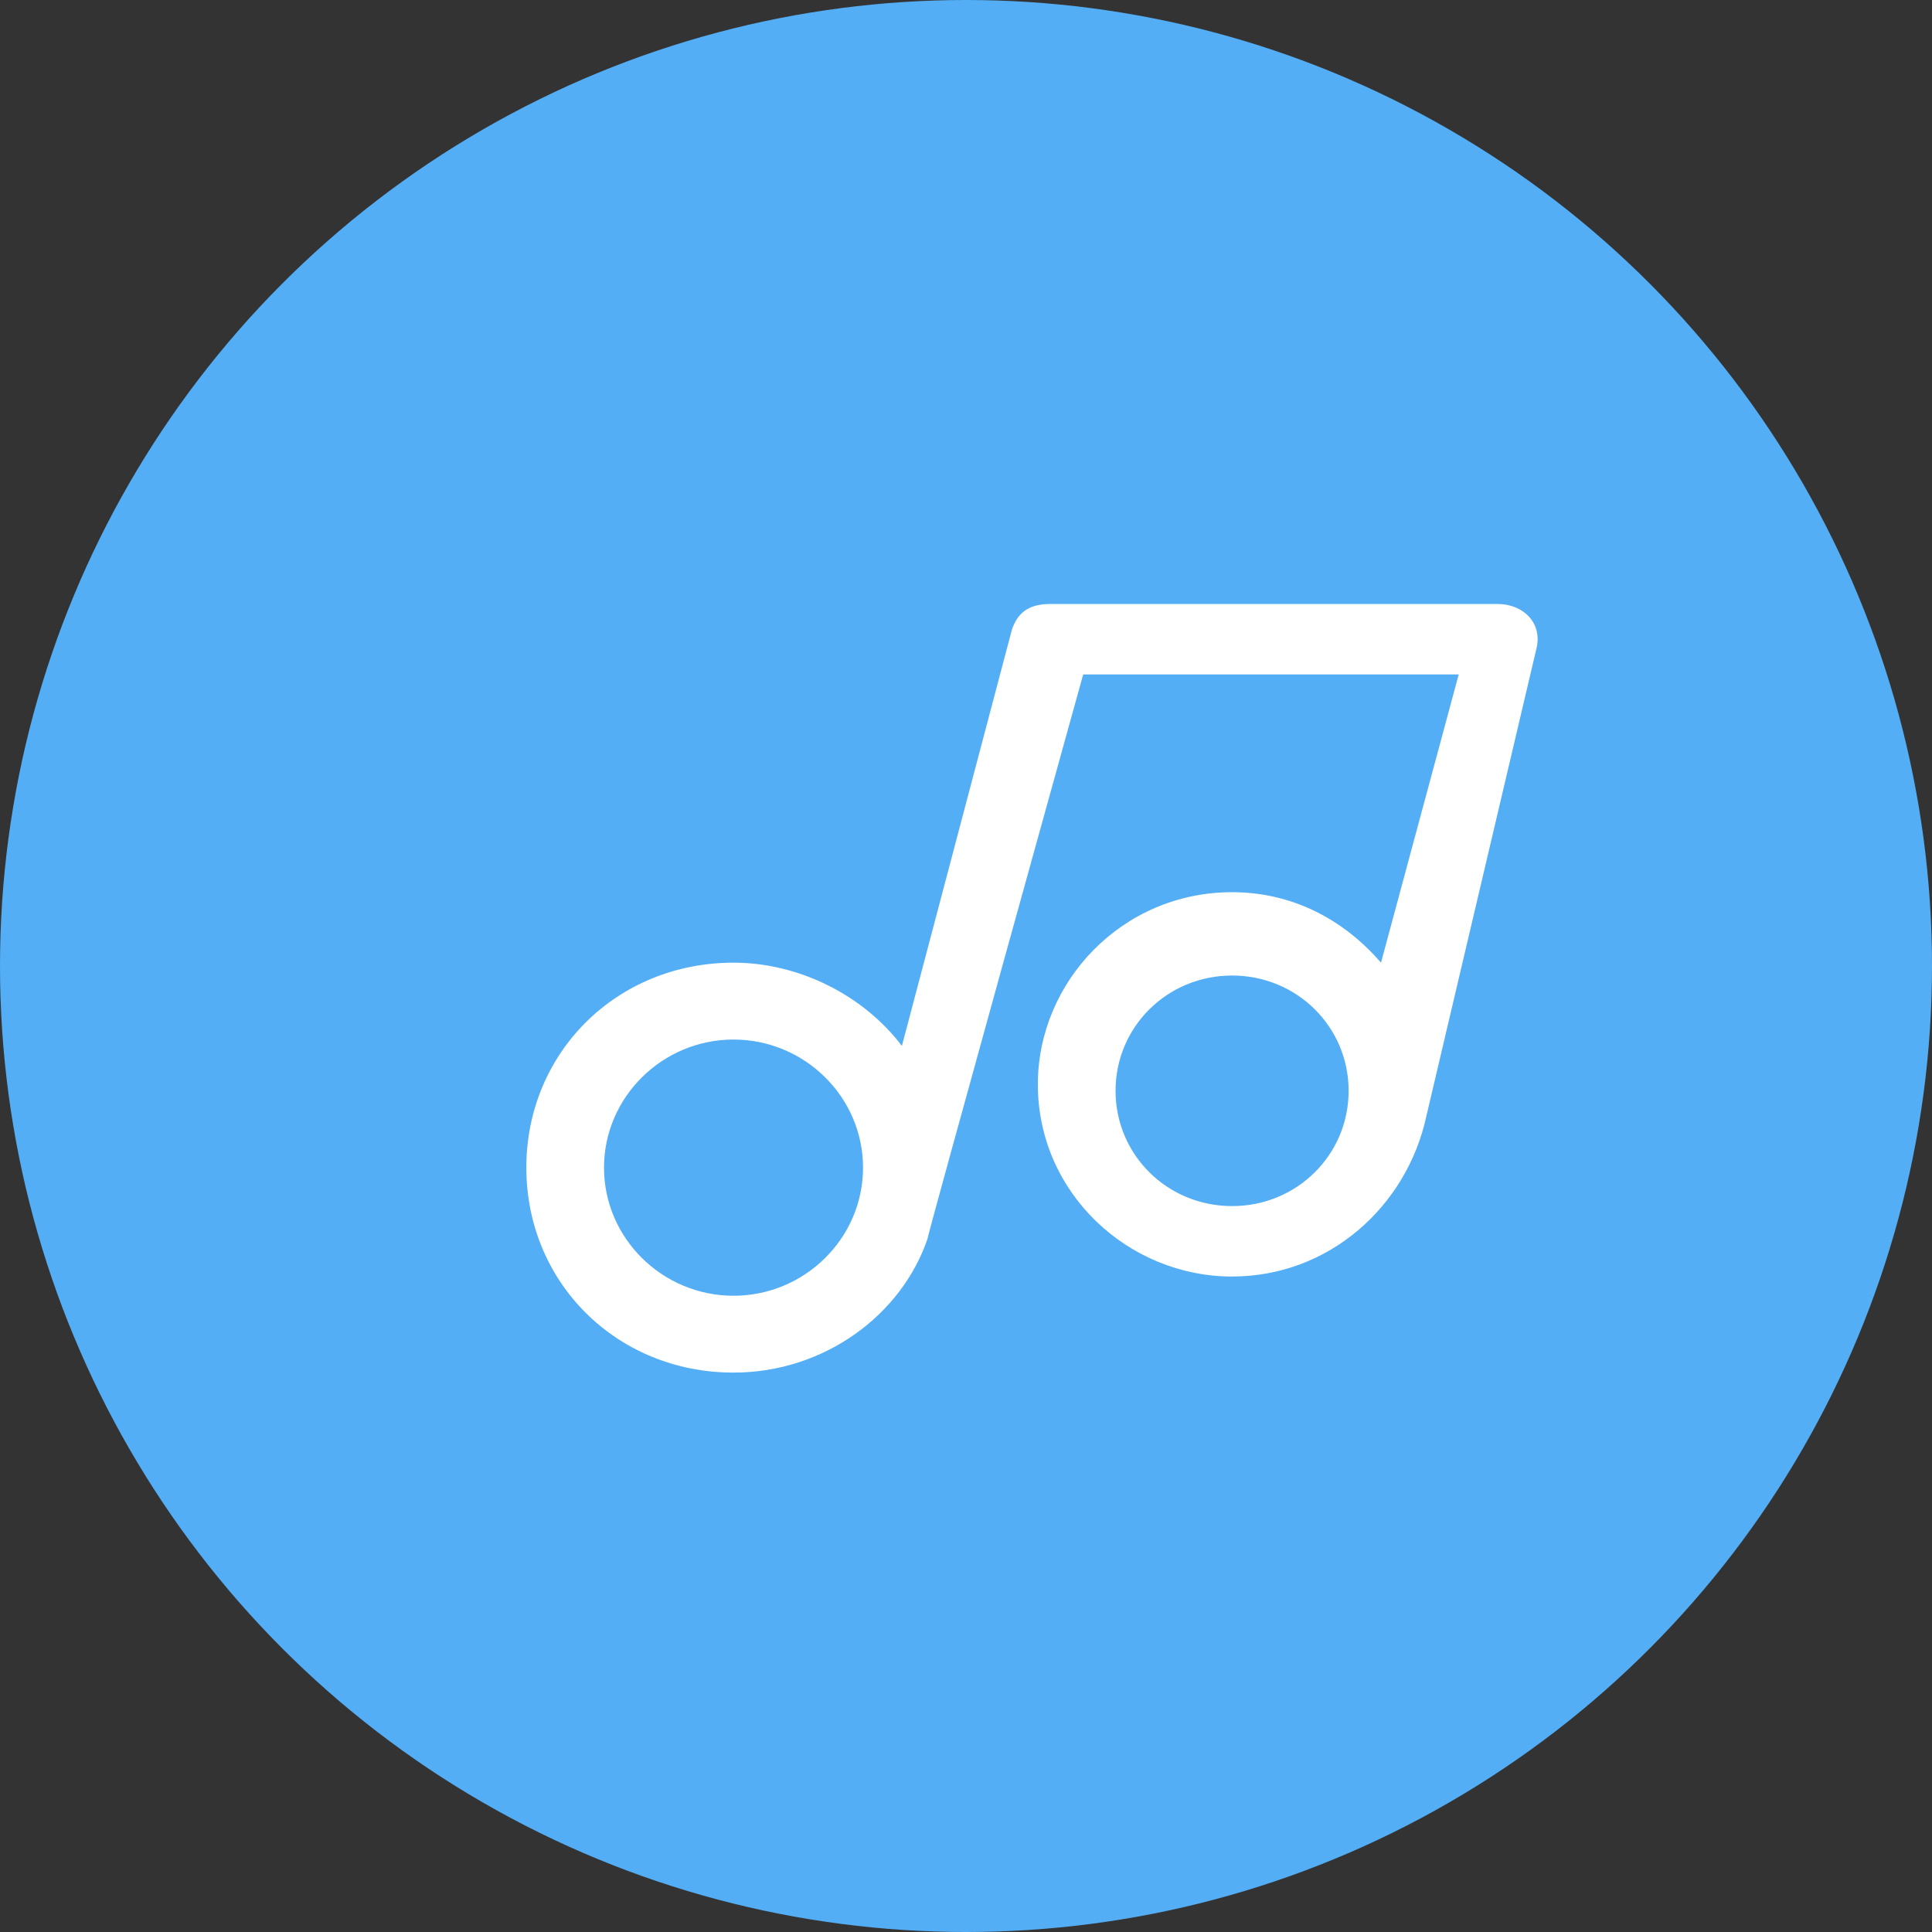 <svg xmlns="http://www.w3.org/2000/svg" width="44" height="44" viewBox="0 0 44 44">
    <rect x="0" y="0" width="44" height="44" fill="#333333" stroke="none"/>
    <g fill="none" fill-rule="evenodd">
        <circle cx="22" cy="22" r="22" fill="#53AEF6"/>
        <path fill="#FFF" fill-rule="nonzero" d="M34.99 14.776c.148-.583-.295-1.021-.885-1.021H23.931c-.442 0-.737.146-.885.583L20.54 23.82c-.885-1.167-2.36-1.896-3.834-1.896-2.654 0-4.719 2.042-4.719 4.668 0 2.626 2.065 4.668 4.719 4.668 2.064 0 3.834-1.313 4.423-3.063-.147.437 3.54-12.837 3.54-12.837h8.552l-1.77 6.564c-.884-1.021-2.064-1.605-3.391-1.605-2.507 0-4.424 2.043-4.424 4.377 0 2.48 2.065 4.376 4.424 4.376 2.212 0 3.981-1.605 4.423-3.647l2.507-10.649zM16.706 29.51c-1.622 0-2.95-1.312-2.95-2.917 0-1.605 1.328-2.918 2.95-2.918s2.949 1.313 2.949 2.918c0 1.605-1.327 2.917-2.95 2.917zm11.354-2.042c-1.475 0-2.654-1.167-2.654-2.626 0-1.458 1.18-2.625 2.654-2.625s2.654 1.167 2.654 2.625c0 1.46-1.18 2.626-2.654 2.626z"/>
    </g>
</svg>
